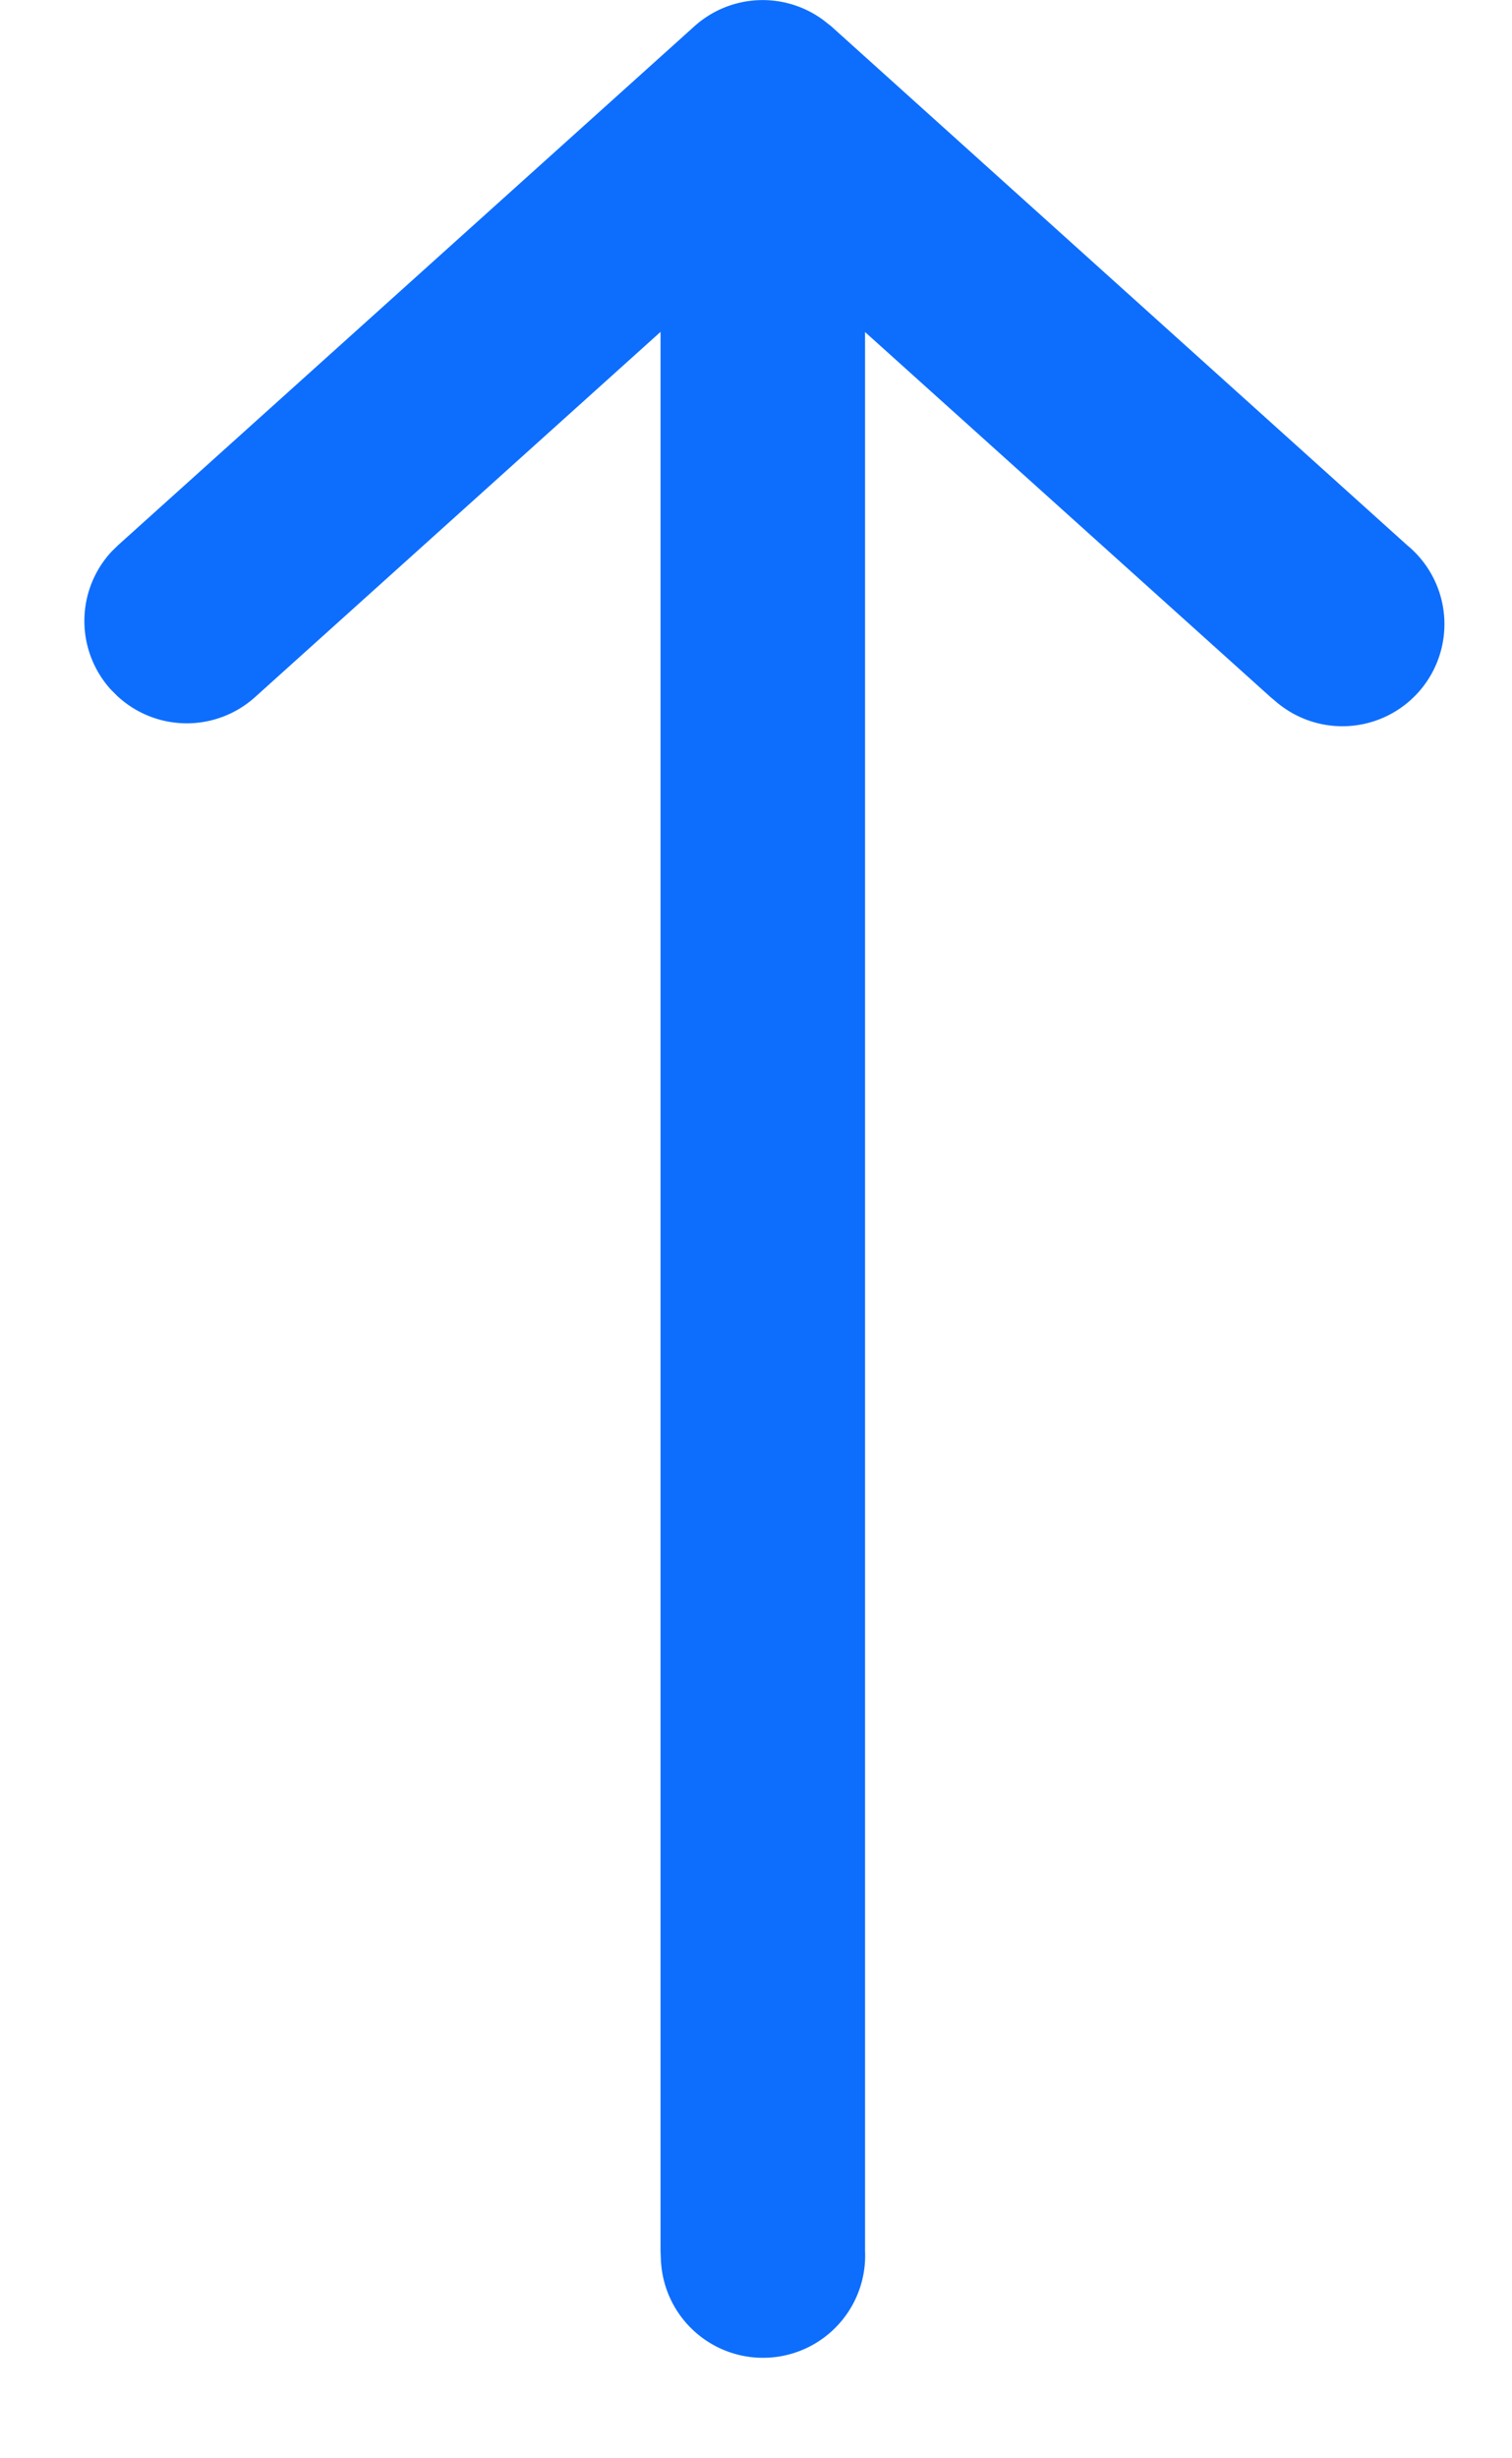 <svg width="8" height="13" fill="none" xmlns="http://www.w3.org/2000/svg"><path d="M3.674.139.626 2.882l-.035.034a.54.54 0 0 0-.005.73l.035.035a.54.54 0 0 0 .729.005l2.145-1.931v10.149l.002.049a.54.54 0 0 0 1.08-.05V1.756l2.145 1.93.038.032a.54.54 0 0 0 .685-.835L4.398.139 4.36.109a.54.54 0 0 0-.686.03Z" fill="#0D6EFD"/></svg>